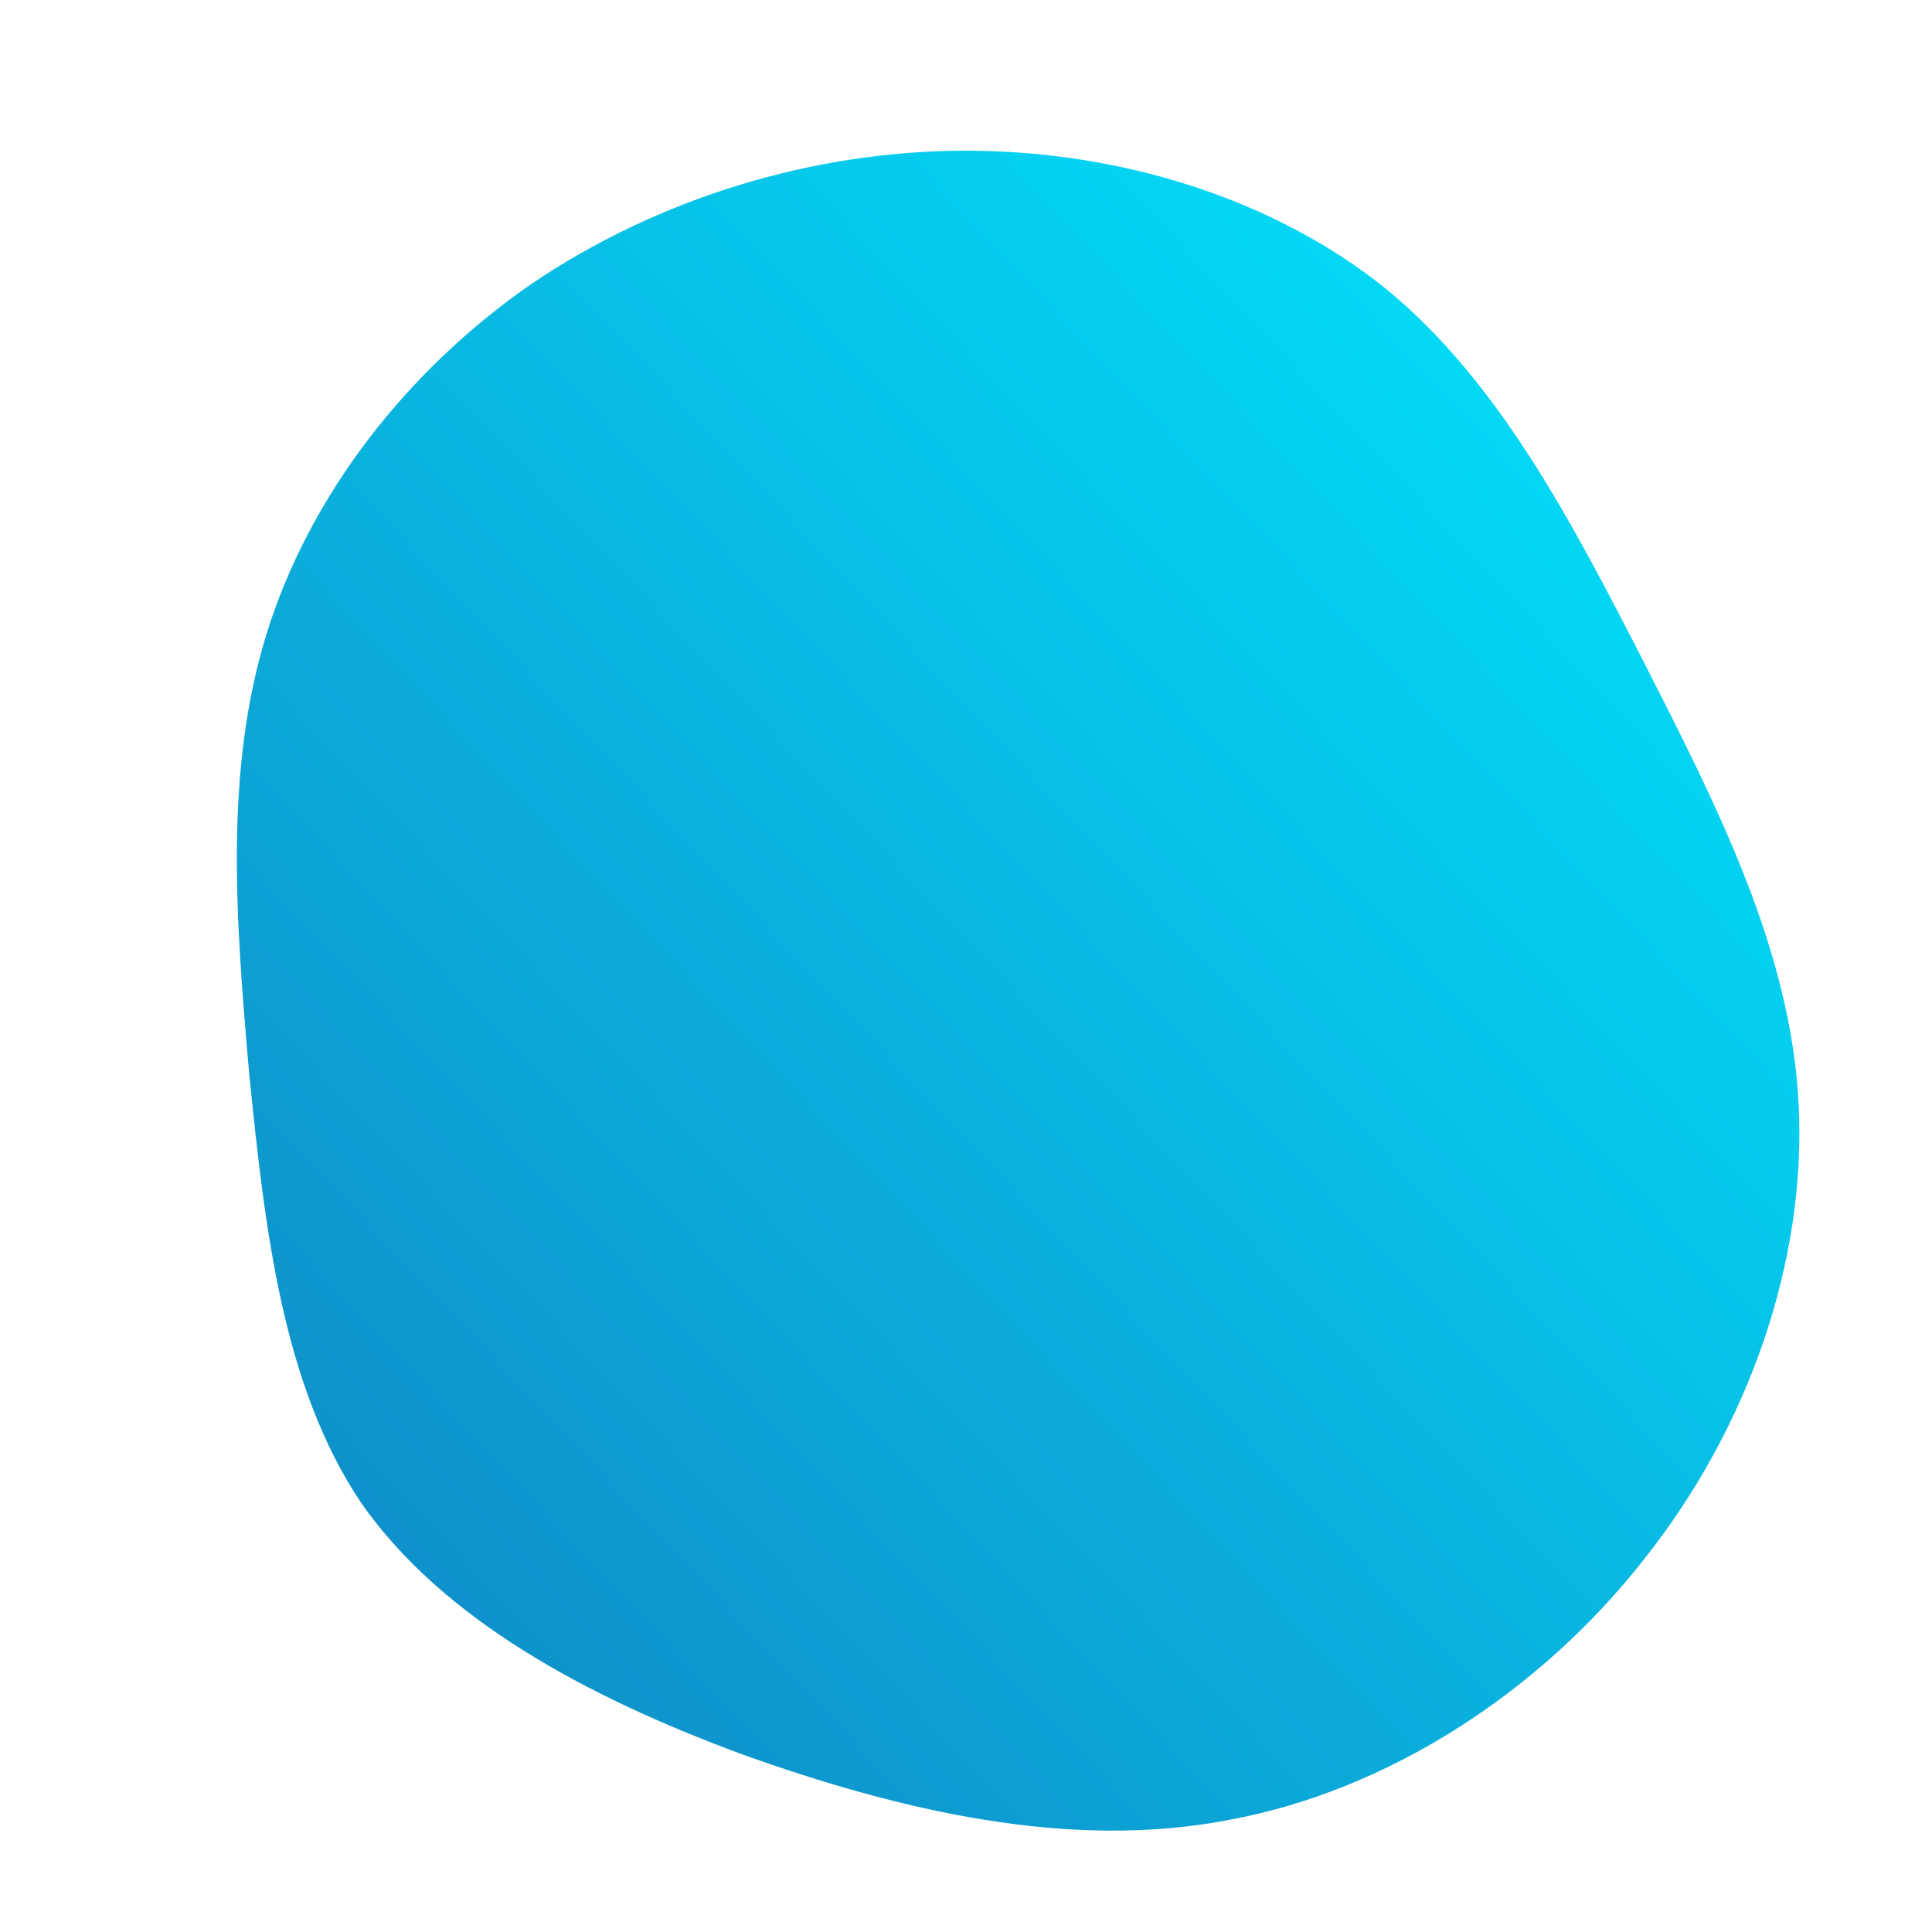 <!--?xml version="1.0" standalone="no"?-->
              <svg id="sw-js-blob-svg" viewBox="0 0 100 100" xmlns="http://www.w3.org/2000/svg" version="1.1">
                    <defs> 
                        <linearGradient id="sw-gradient" x1="0" x2="1" y1="1" y2="0">
                            <stop id="stop1" stop-color="rgba(17.556, 130.983, 193.598, 1)" offset="0%" data-darkreader-inline-stopcolor="" style="--darkreader-inline-stopcolor:#a43000;"></stop>
                            <stop id="stop2" stop-color="rgba(0, 233.405, 255, 1)" offset="100%" data-darkreader-inline-stopcolor="" style="--darkreader-inline-stopcolor:#006bb6;"></stop>
                        </linearGradient>
                    </defs>
                <path fill="url(#sw-gradient)" d="M21.8,-35C27.6,-30.2,31.3,-23.1,35.1,-15.7C38.8,-8.4,42.7,-0.9,43.1,7.2C43.5,15.3,40.5,23.9,35.1,30.7C29.7,37.6,21.8,42.7,13.6,44.2C5.3,45.8,-3.5,43.7,-11.6,40.8C-19.7,37.8,-27.1,33.8,-31.3,27.8C-35.4,21.7,-36.3,13.5,-37.1,5.6C-37.8,-2.4,-38.4,-10.1,-36.2,-17.2C-34,-24.3,-29,-30.8,-22.5,-35.3C-16,-39.7,-8,-42.2,0,-42.2C8,-42.2,16,-39.7,21.8,-35Z" width="100%" height="100%" transform="translate(50 50)" stroke-width="0" style="transition: all 0.3s ease 0s;" stroke="url(#sw-gradient)"></path>
              </svg>